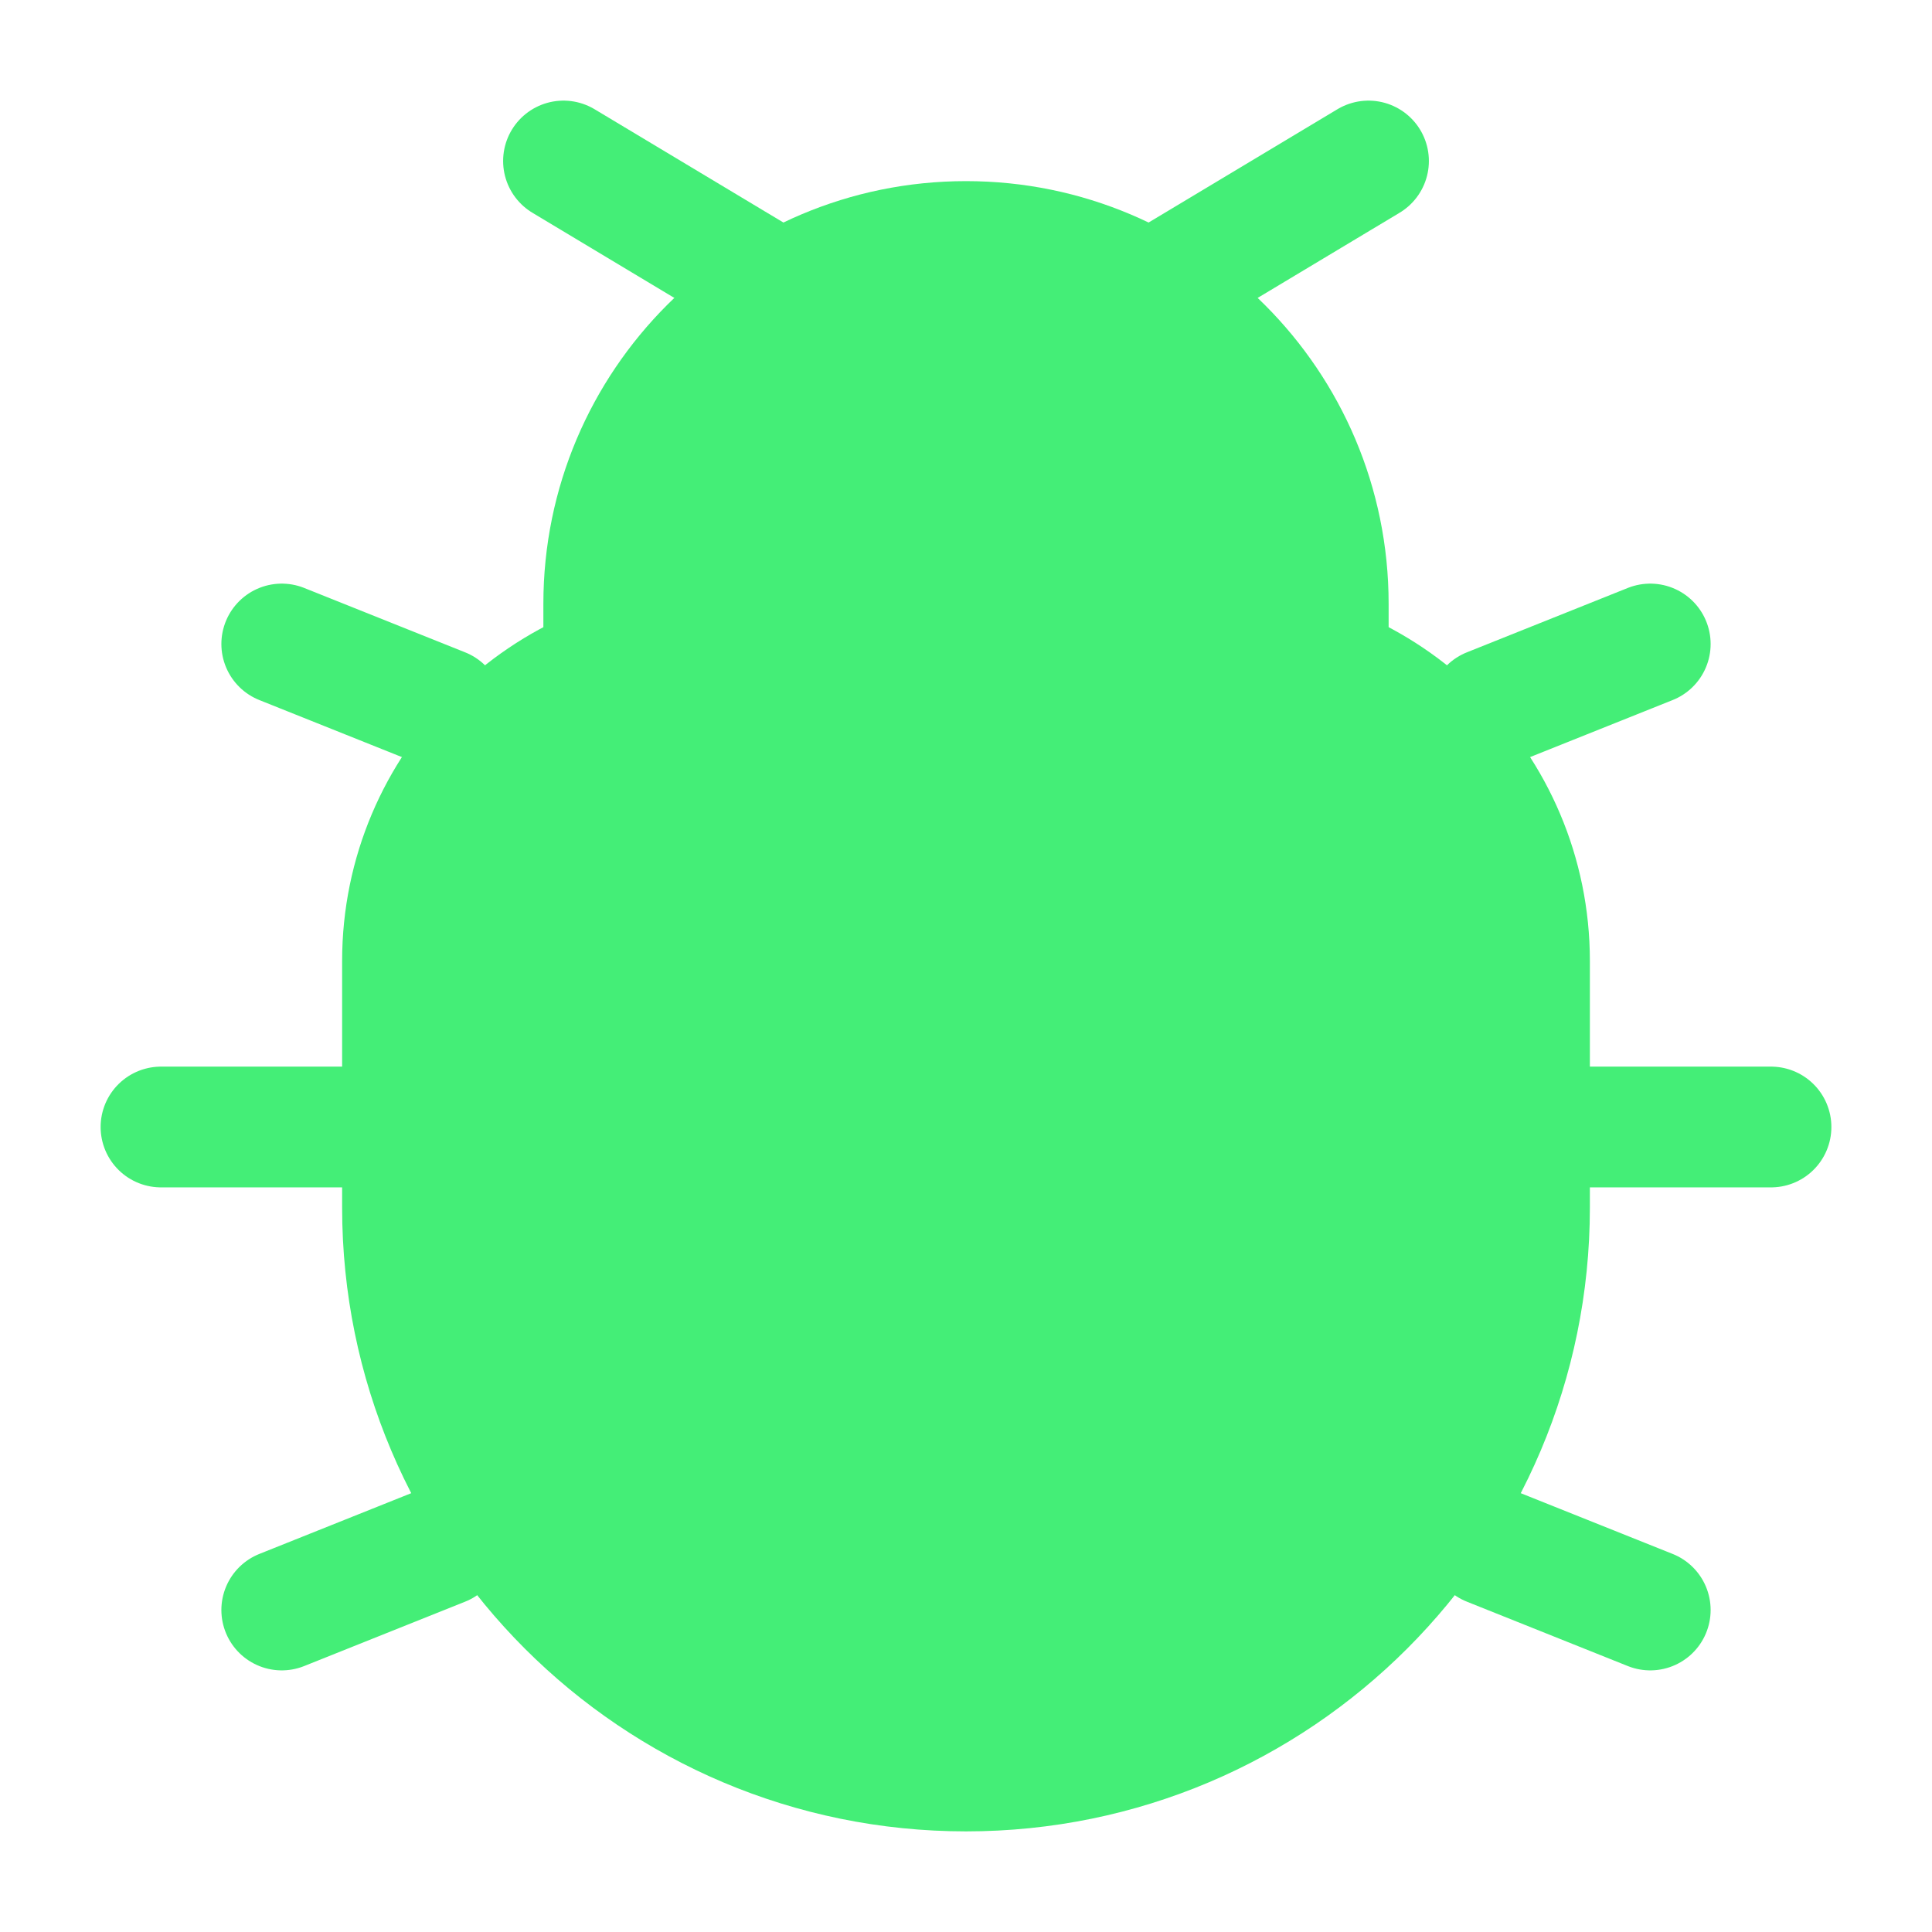 <?xml version="1.0" encoding="utf-8"?><!-- Uploaded to: SVG Repo, www.svgrepo.com, Generator: SVG Repo Mixer Tools -->
<svg width="60px" height="60px" viewBox="0 0 24 24" xmlns="http://www.w3.org/2000/svg">
  <path d="M19 15V11.938C19 9.763 17.237 8 15.062 8H8.938C6.763 8 5 9.763 5 11.938V15C5 18.866 8.134 22 12 22C15.866 22 19 18.866 19 15Z" fill="#4E73D" stroke="#4E73D" stroke-width="1.5"/>
  <path d="M16.5 8.5V7.5C16.5 5.015 14.485 3 12 3C9.515 3 7.5 5.015 7.5 7.5V8.5" fill="#4E73D" stroke="#4E73D" stroke-width="1.5"/>
<path d="M19 14H22" stroke="#4E73D" stroke-width="1.5" stroke-linecap="round"/>
<path d="M5 14H2" stroke="#4E73D" stroke-width="1.5" stroke-linecap="round"/>
<path d="M14.5 3.5L17 2" stroke="#4E73D" stroke-width="1.5" stroke-linecap="round"/>
<path d="M9.5 3.5L7 2" stroke="#4E73D" stroke-width="1.5" stroke-linecap="round"/>
<path d="M20.5 20L18.5 19.2" stroke="#4E73D" stroke-width="1.5" stroke-linecap="round"/>
<path d="M20.5 8L18.5 8.8" stroke="#4E73D" stroke-width="1.5" stroke-linecap="round"/>
<path d="M3.5 20L5.5 19.2" stroke="#4E73D" stroke-width="1.5" stroke-linecap="round"/>
<path d="M3.5 8L5.5 8.8" stroke="#4E73D" stroke-width="1.5" stroke-linecap="round"/>
<path d="M12 21.5V15" stroke="#4E73D" stroke-width="1.5" stroke-linecap="round"/>
</svg>